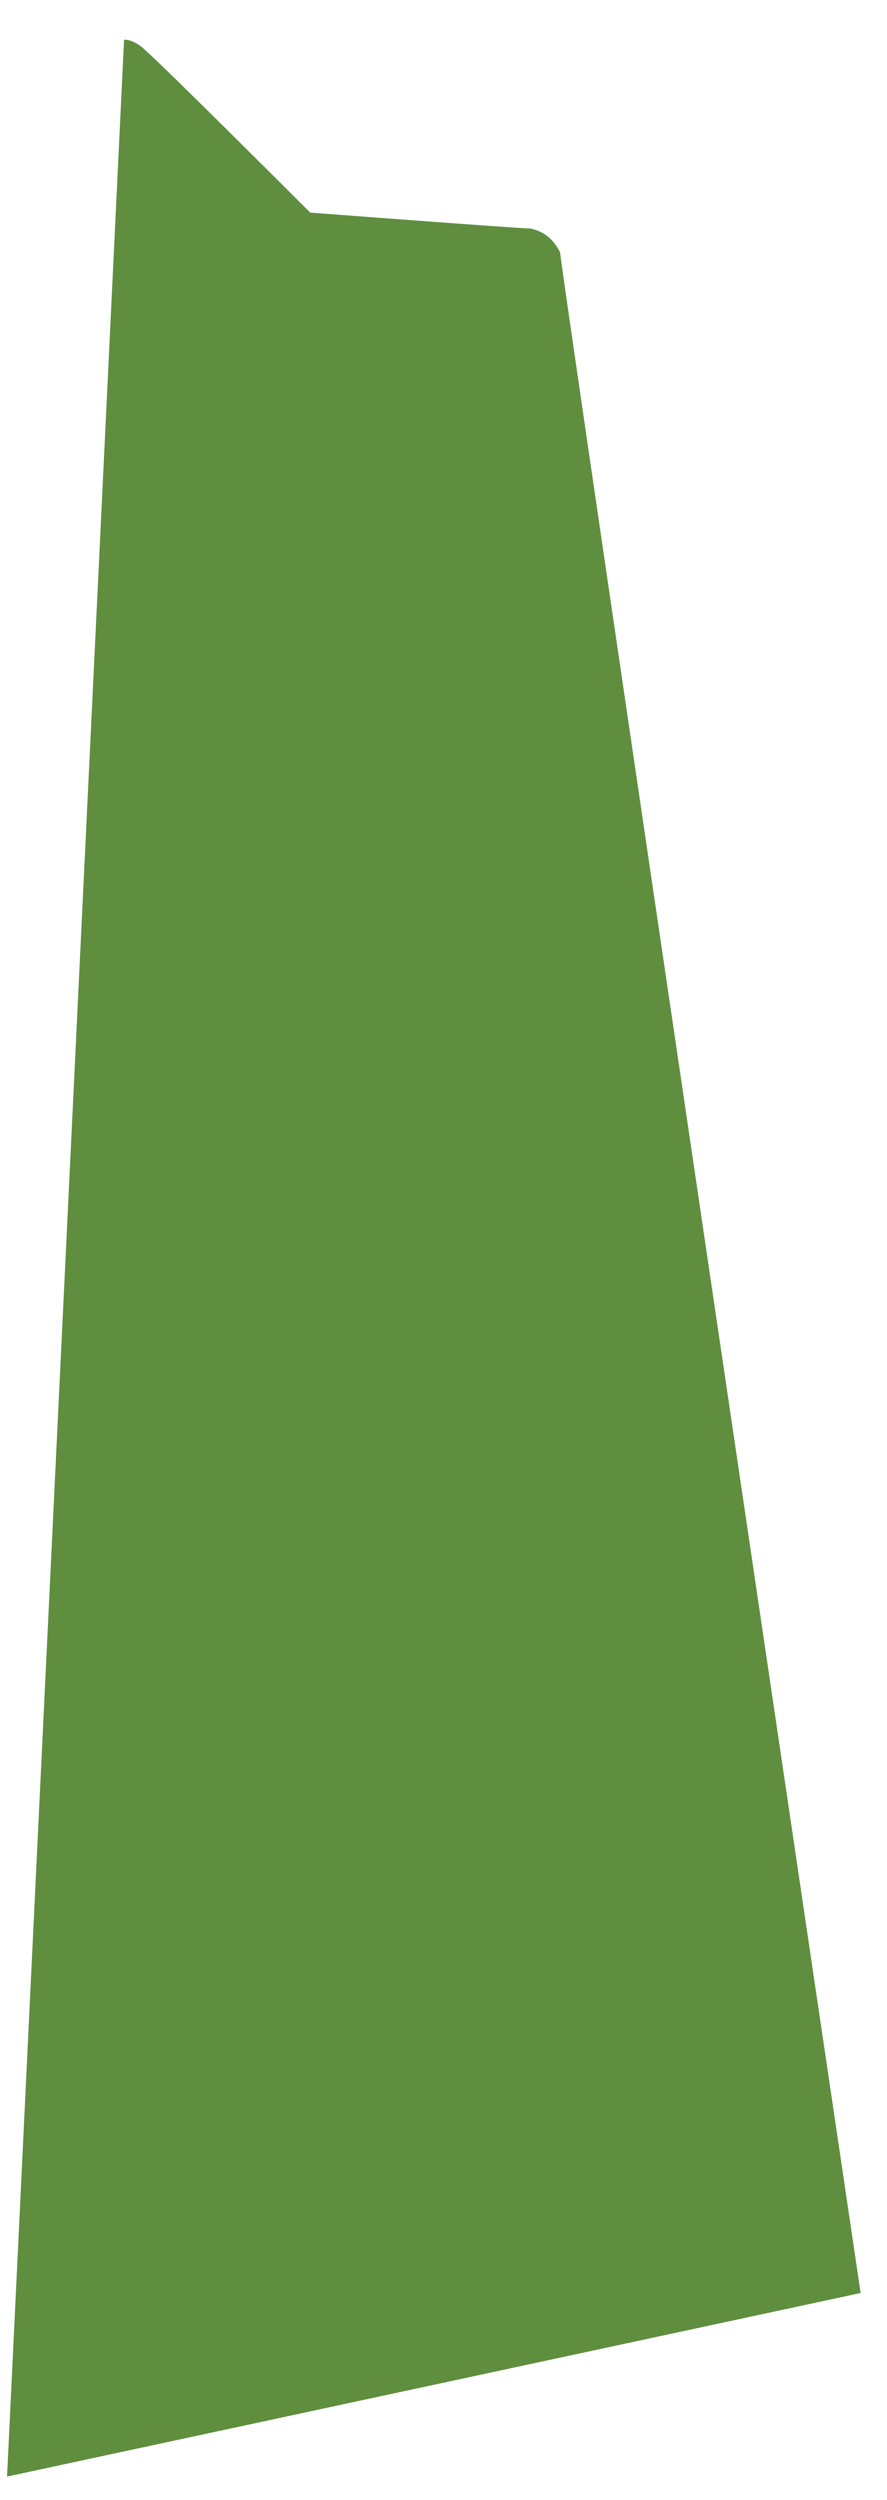 <svg width="22" height="62" viewBox="0 0 22 62" fill="none" xmlns="http://www.w3.org/2000/svg">
<path d="M13.168 5.668C12.904 5.668 7.694 5.272 7.694 5.272C7.694 5.272 4.066 1.643 3.605 1.247C3.473 1.115 3.275 0.983 3.077 0.983L0.175 61.415L21.346 56.863C21.346 56.863 13.893 6.591 13.893 6.261C13.695 5.865 13.432 5.734 13.168 5.668Z" fill="#5E8E3E"/>
</svg>
